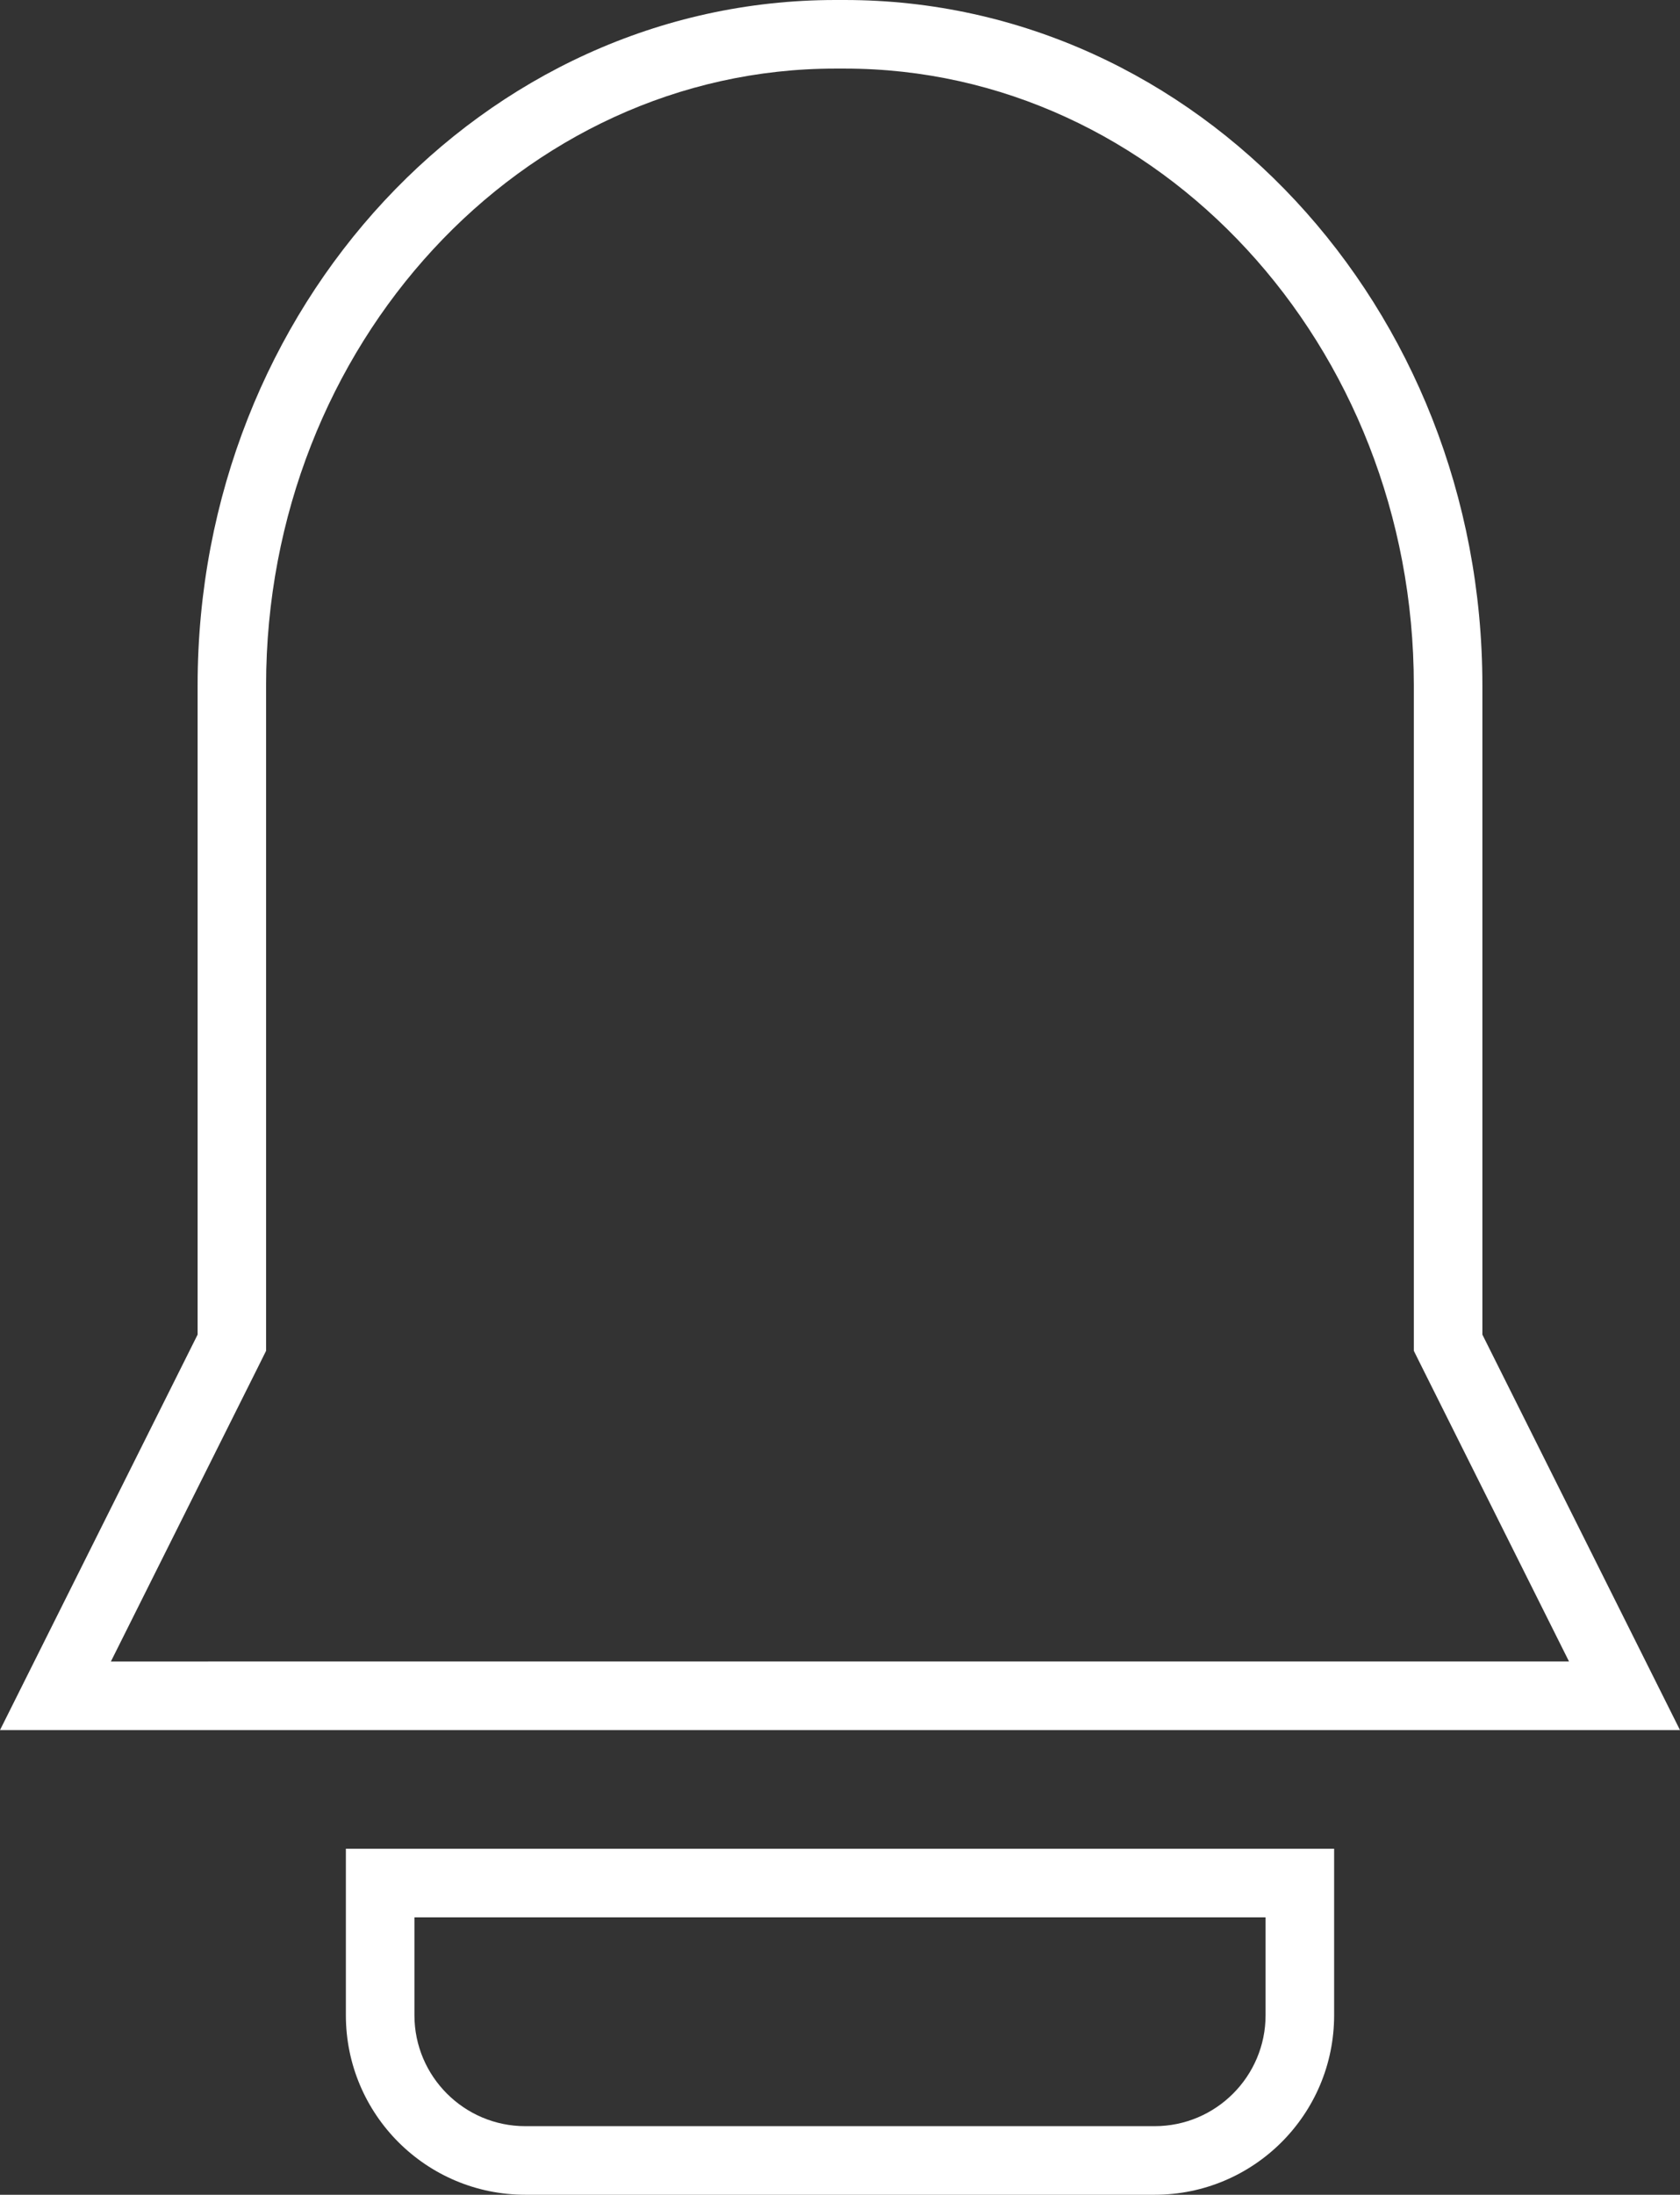 <?xml version="1.0" encoding="UTF-8"?><svg id="uuid-9ad8a04c-d1a9-42f8-84f1-650e4950d4d9" xmlns="http://www.w3.org/2000/svg" viewBox="0 0 196.04 256"><rect x="0" y="0" width="196.04" height="256" fill="#333333" stroke="none"/><defs><style>.uuid-ef38b711-df59-45a4-b148-48483c0ef121{fill:#fff;}</style></defs><path class="uuid-ef38b711-df59-45a4-b148-48483c0ef121" d="M98.56,8c36.62,0,66.42,32.27,66.42,71.94v77.62l.84,1.69,17.27,34.55H12.94l17.27-34.55,.84-1.69V79.94C31.06,40.27,60.86,8,97.48,8h1.08m0-8h-1.08C56.38,0,23.06,35.79,23.06,79.94v75.73L0,201.8H196.04l-23.06-46.13V79.94C172.97,35.79,139.66,0,98.56,0h0Z"/><path class="uuid-ef38b711-df59-45a4-b148-48483c0ef121" d="M147.68,223.64v11.42c0,7.13-5.8,12.94-12.94,12.94H61.3c-7.13,0-12.94-5.8-12.94-12.94v-11.42h99.32m8-8H40.36v19.42c0,11.56,9.37,20.94,20.94,20.94h73.44c11.56,0,20.94-9.37,20.94-20.94v-19.42h0Z"/></svg>